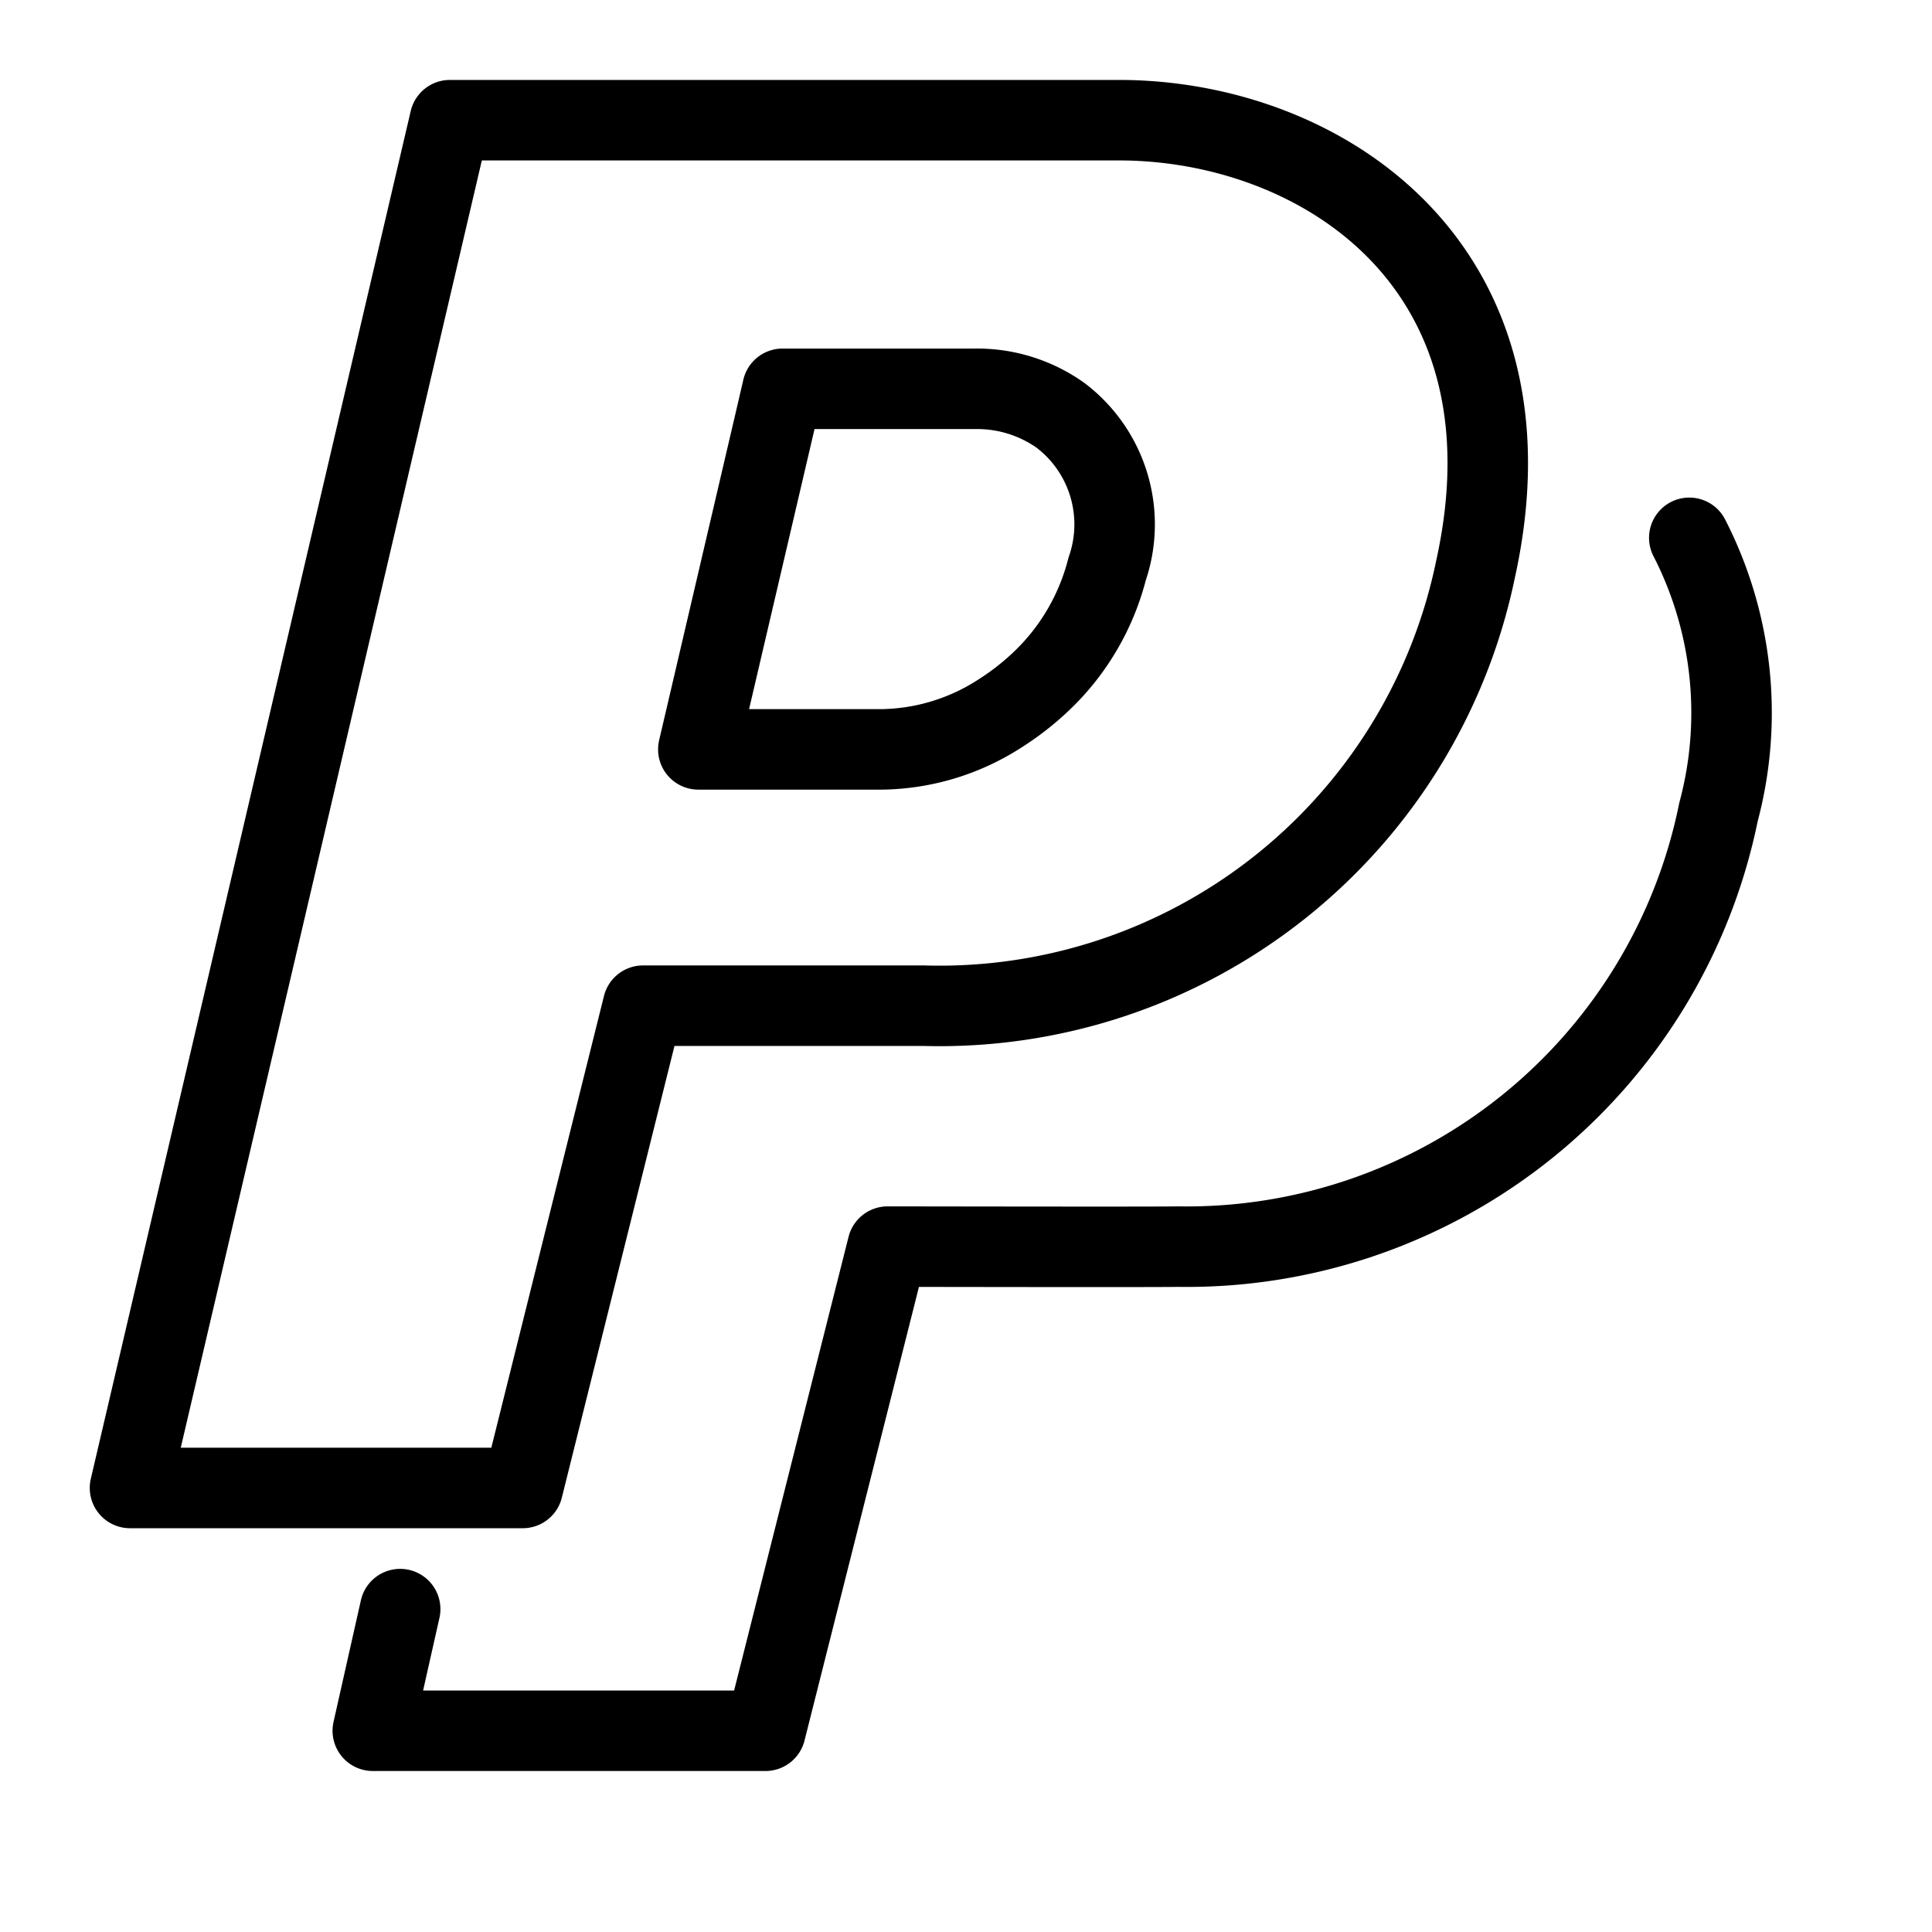 <svg xmlns="http://www.w3.org/2000/svg" viewBox="0 0 24 24"><defs><style>.a{fill:none;stroke:#000;stroke-linecap:round;stroke-linejoin:round;}</style></defs><title>payment-paypal</title><path class="a" d="M12.422,8.863a3.362,3.362,0,0,0,.481-.37,2.917,2.917,0,0,0,.85-1.424,1.7,1.7,0,0,0-.581-1.911,1.791,1.791,0,0,0-1.061-.328H9.721l-.076.328-.97,4.151h2.289A2.773,2.773,0,0,0,12.422,8.863Z"/><path class="a" d="M1.615,18.484,5.589,1.493H13.9c2.49,0,5.265,1.79,4.43,5.576a6.8,6.8,0,0,1-6.86,5.424H7.988L6.494,18.484Z"/><path class="a" d="M20.985,6.681a4.762,4.762,0,0,1,.363,3.405,6.741,6.741,0,0,1-6.713,5.4c-.317.006-3.291,0-3.609,0L9.509,21.5H4.631l.34-1.511"/></svg>